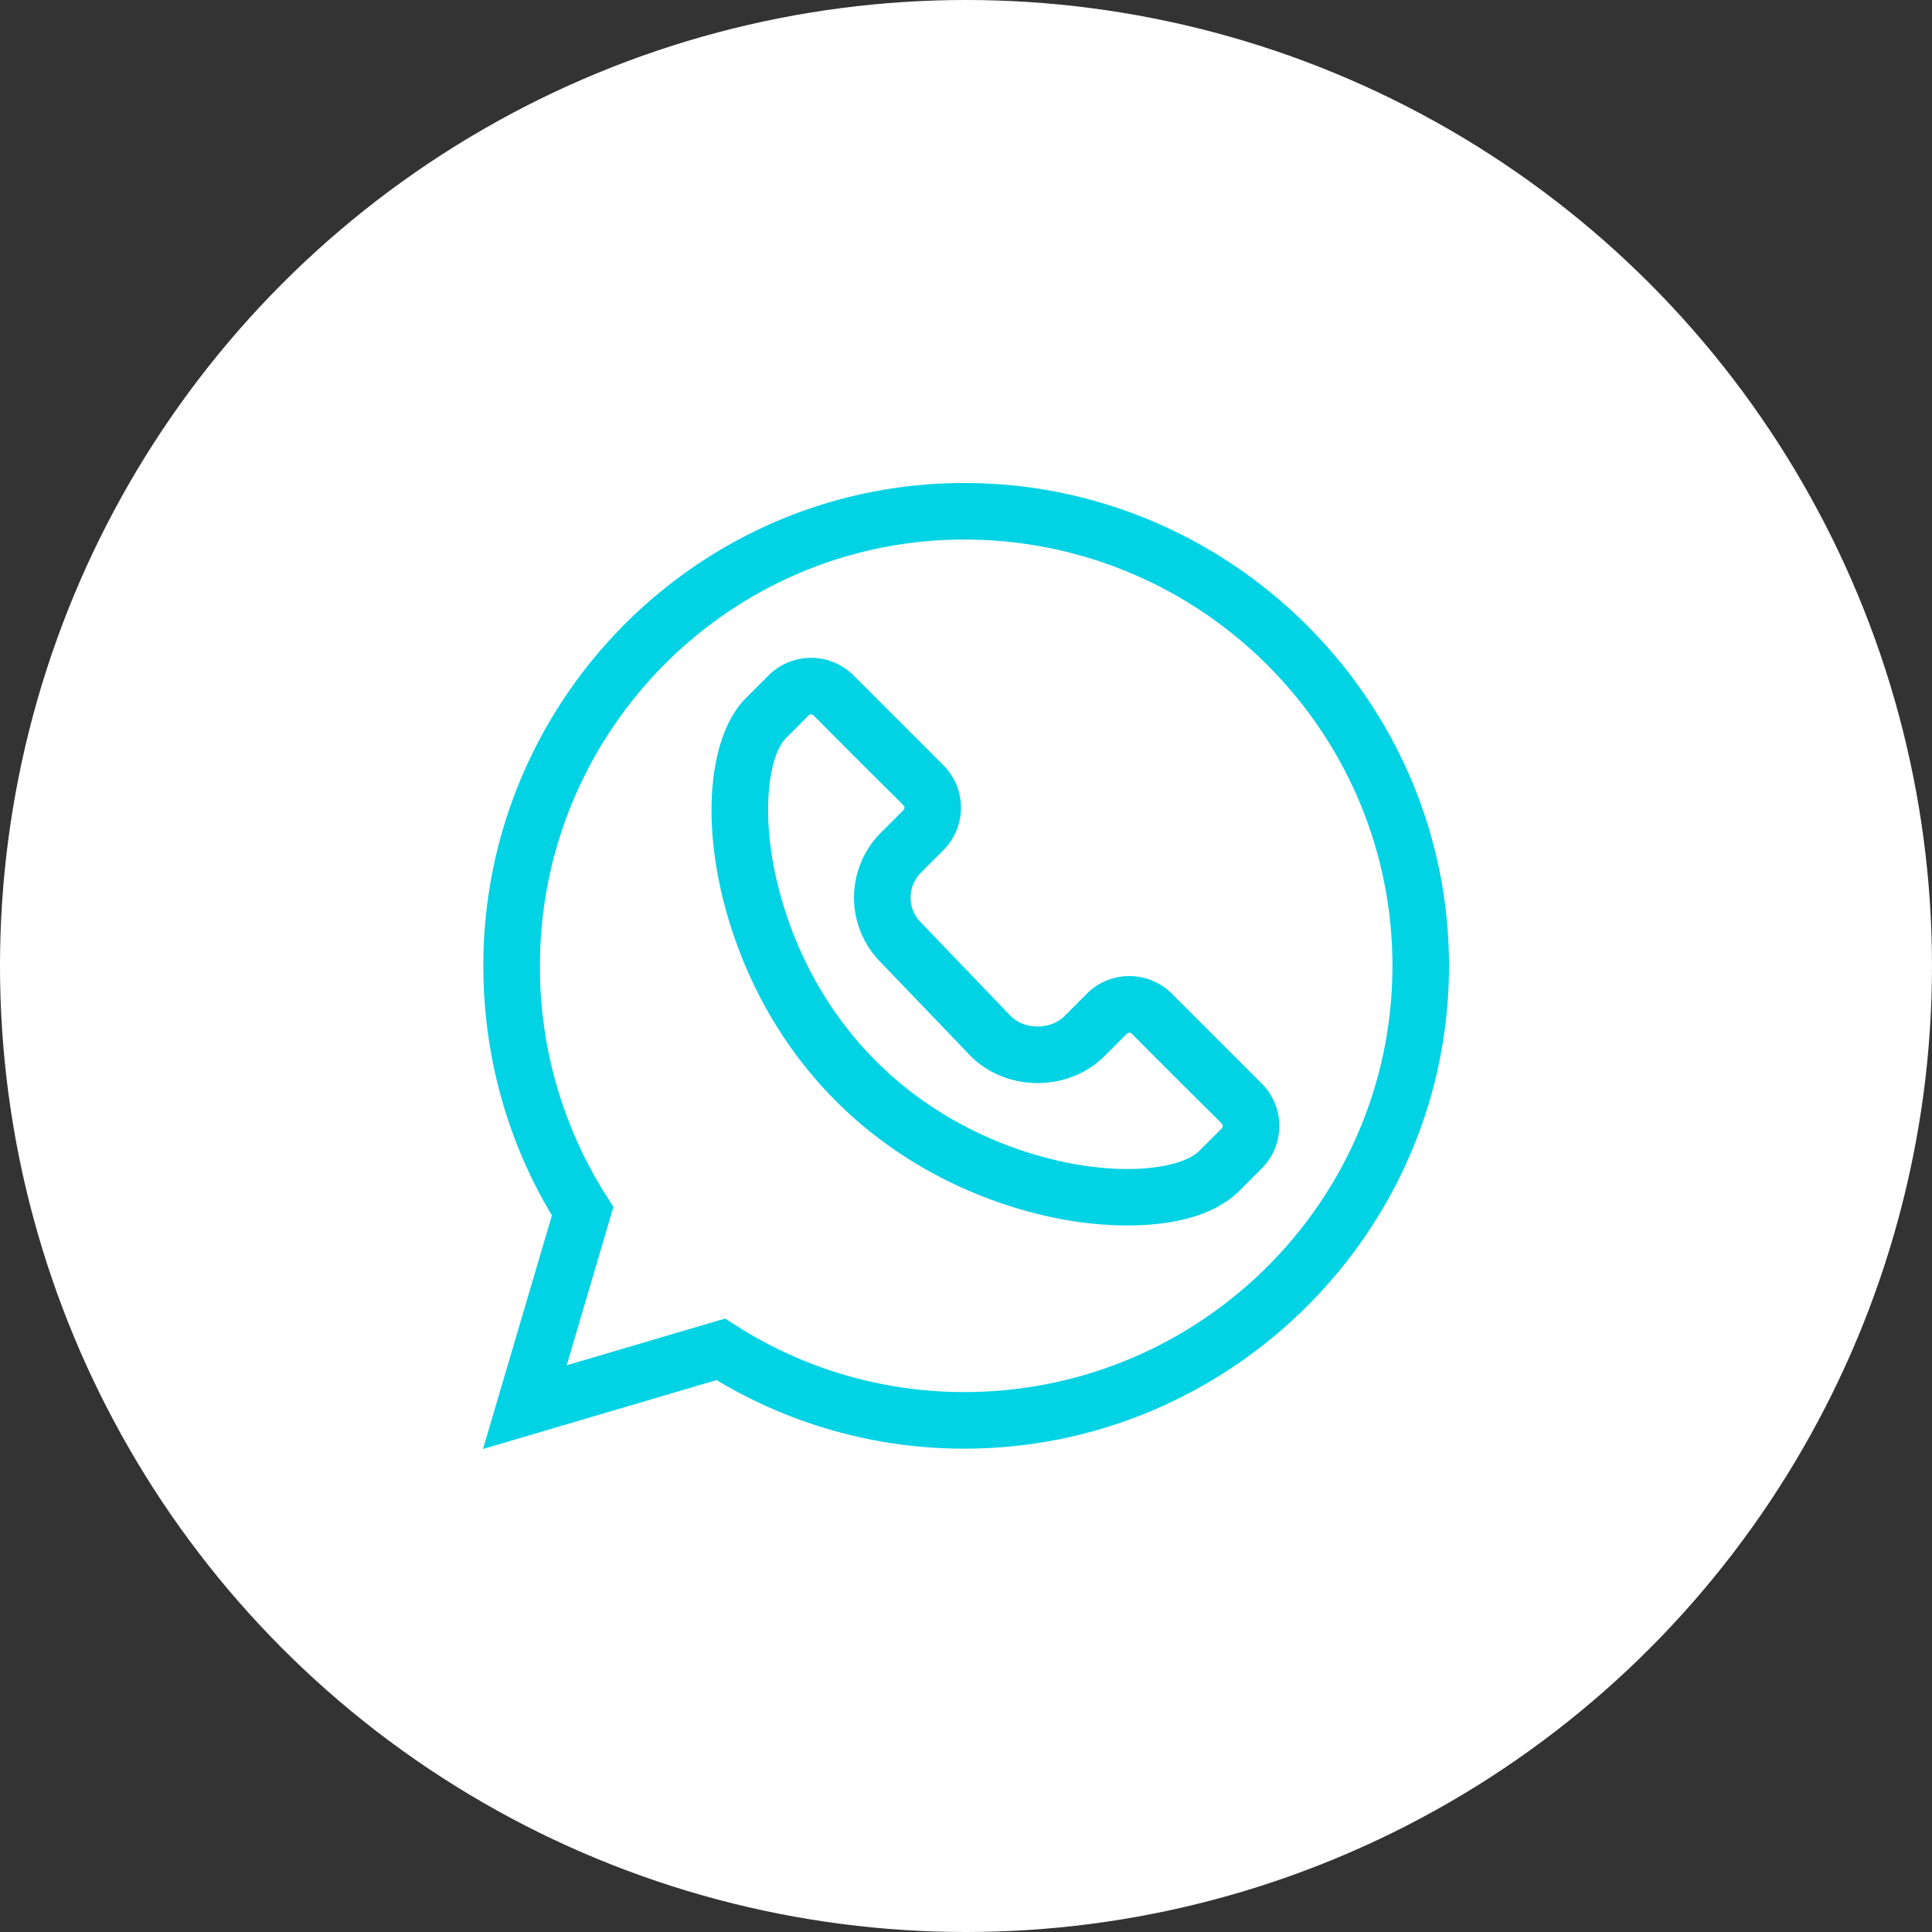 <svg width="40" height="40" fill="none" xmlns="http://www.w3.org/2000/svg"><rect width="100%" height="100%" fill="#333333" stroke="none"/><circle cx="20" cy="20" r="18" fill="#fff" stroke="#fff" stroke-width="4"/><g clip-path="url(#clip0)" fill="#01D2E4"><path d="M14.837 28.573a9.926 9.926 0 005.128 1.42c5.5 0 10.035-4.489 10.035-9.997C30 14.496 25.472 10 19.965 10c-5.491 0-9.958 4.484-9.958 9.996 0 1.84.49 3.62 1.42 5.167L10 30l4.837-1.427zm-3.658-8.577c0-4.866 3.941-8.825 8.786-8.825 4.887 0 8.864 3.96 8.864 8.825 0 4.867-3.977 8.825-8.864 8.825a8.755 8.755 0 01-4.726-1.378l-.226-.144-3.28.968.967-3.28-.143-.225a8.824 8.824 0 01-1.378-4.766z"/><path d="M14.868 18.154c.194 1.016.768 2.97 2.44 4.643 1.672 1.672 3.627 2.247 4.643 2.44 1.164.222 2.871.255 3.706-.58l.465-.465a1.243 1.243 0 000-1.759l-1.86-1.86a1.235 1.235 0 00-.88-.364c-.332 0-.644.13-.88.364l-.464.465c-.284.285-.82.286-1.107.004l-1.856-1.934a.731.731 0 01-.008-1.04l.465-.466a1.243 1.243 0 000-1.758l-1.86-1.86a1.245 1.245 0 00-1.76 0l-.464.464c-.666.666-.888 2.087-.58 3.706zm1.408-2.877c.488-.477.462-.486.516-.486.019 0 .037.007.051.02 1.96 1.972 1.882 1.856 1.882 1.912a.07.07 0 01-.021.051l-.465.465a1.9 1.9 0 00-.005 2.684l1.857 1.935.008.009c.74.74 2.024.743 2.767 0l.465-.465a.072.072 0 01.102 0c1.96 1.97 1.882 1.855 1.882 1.911a.07.07 0 01-.021.051l-.466.465c-.318.319-1.334.51-2.658.258-.884-.169-2.583-.668-4.033-2.118-1.45-1.45-1.95-3.15-2.118-4.034-.252-1.324-.062-2.34.257-2.658z"/></g><defs><clipPath id="clip0"><path fill="#fff" transform="translate(10 10)" d="M0 0h20v20H0z"/></clipPath></defs></svg>